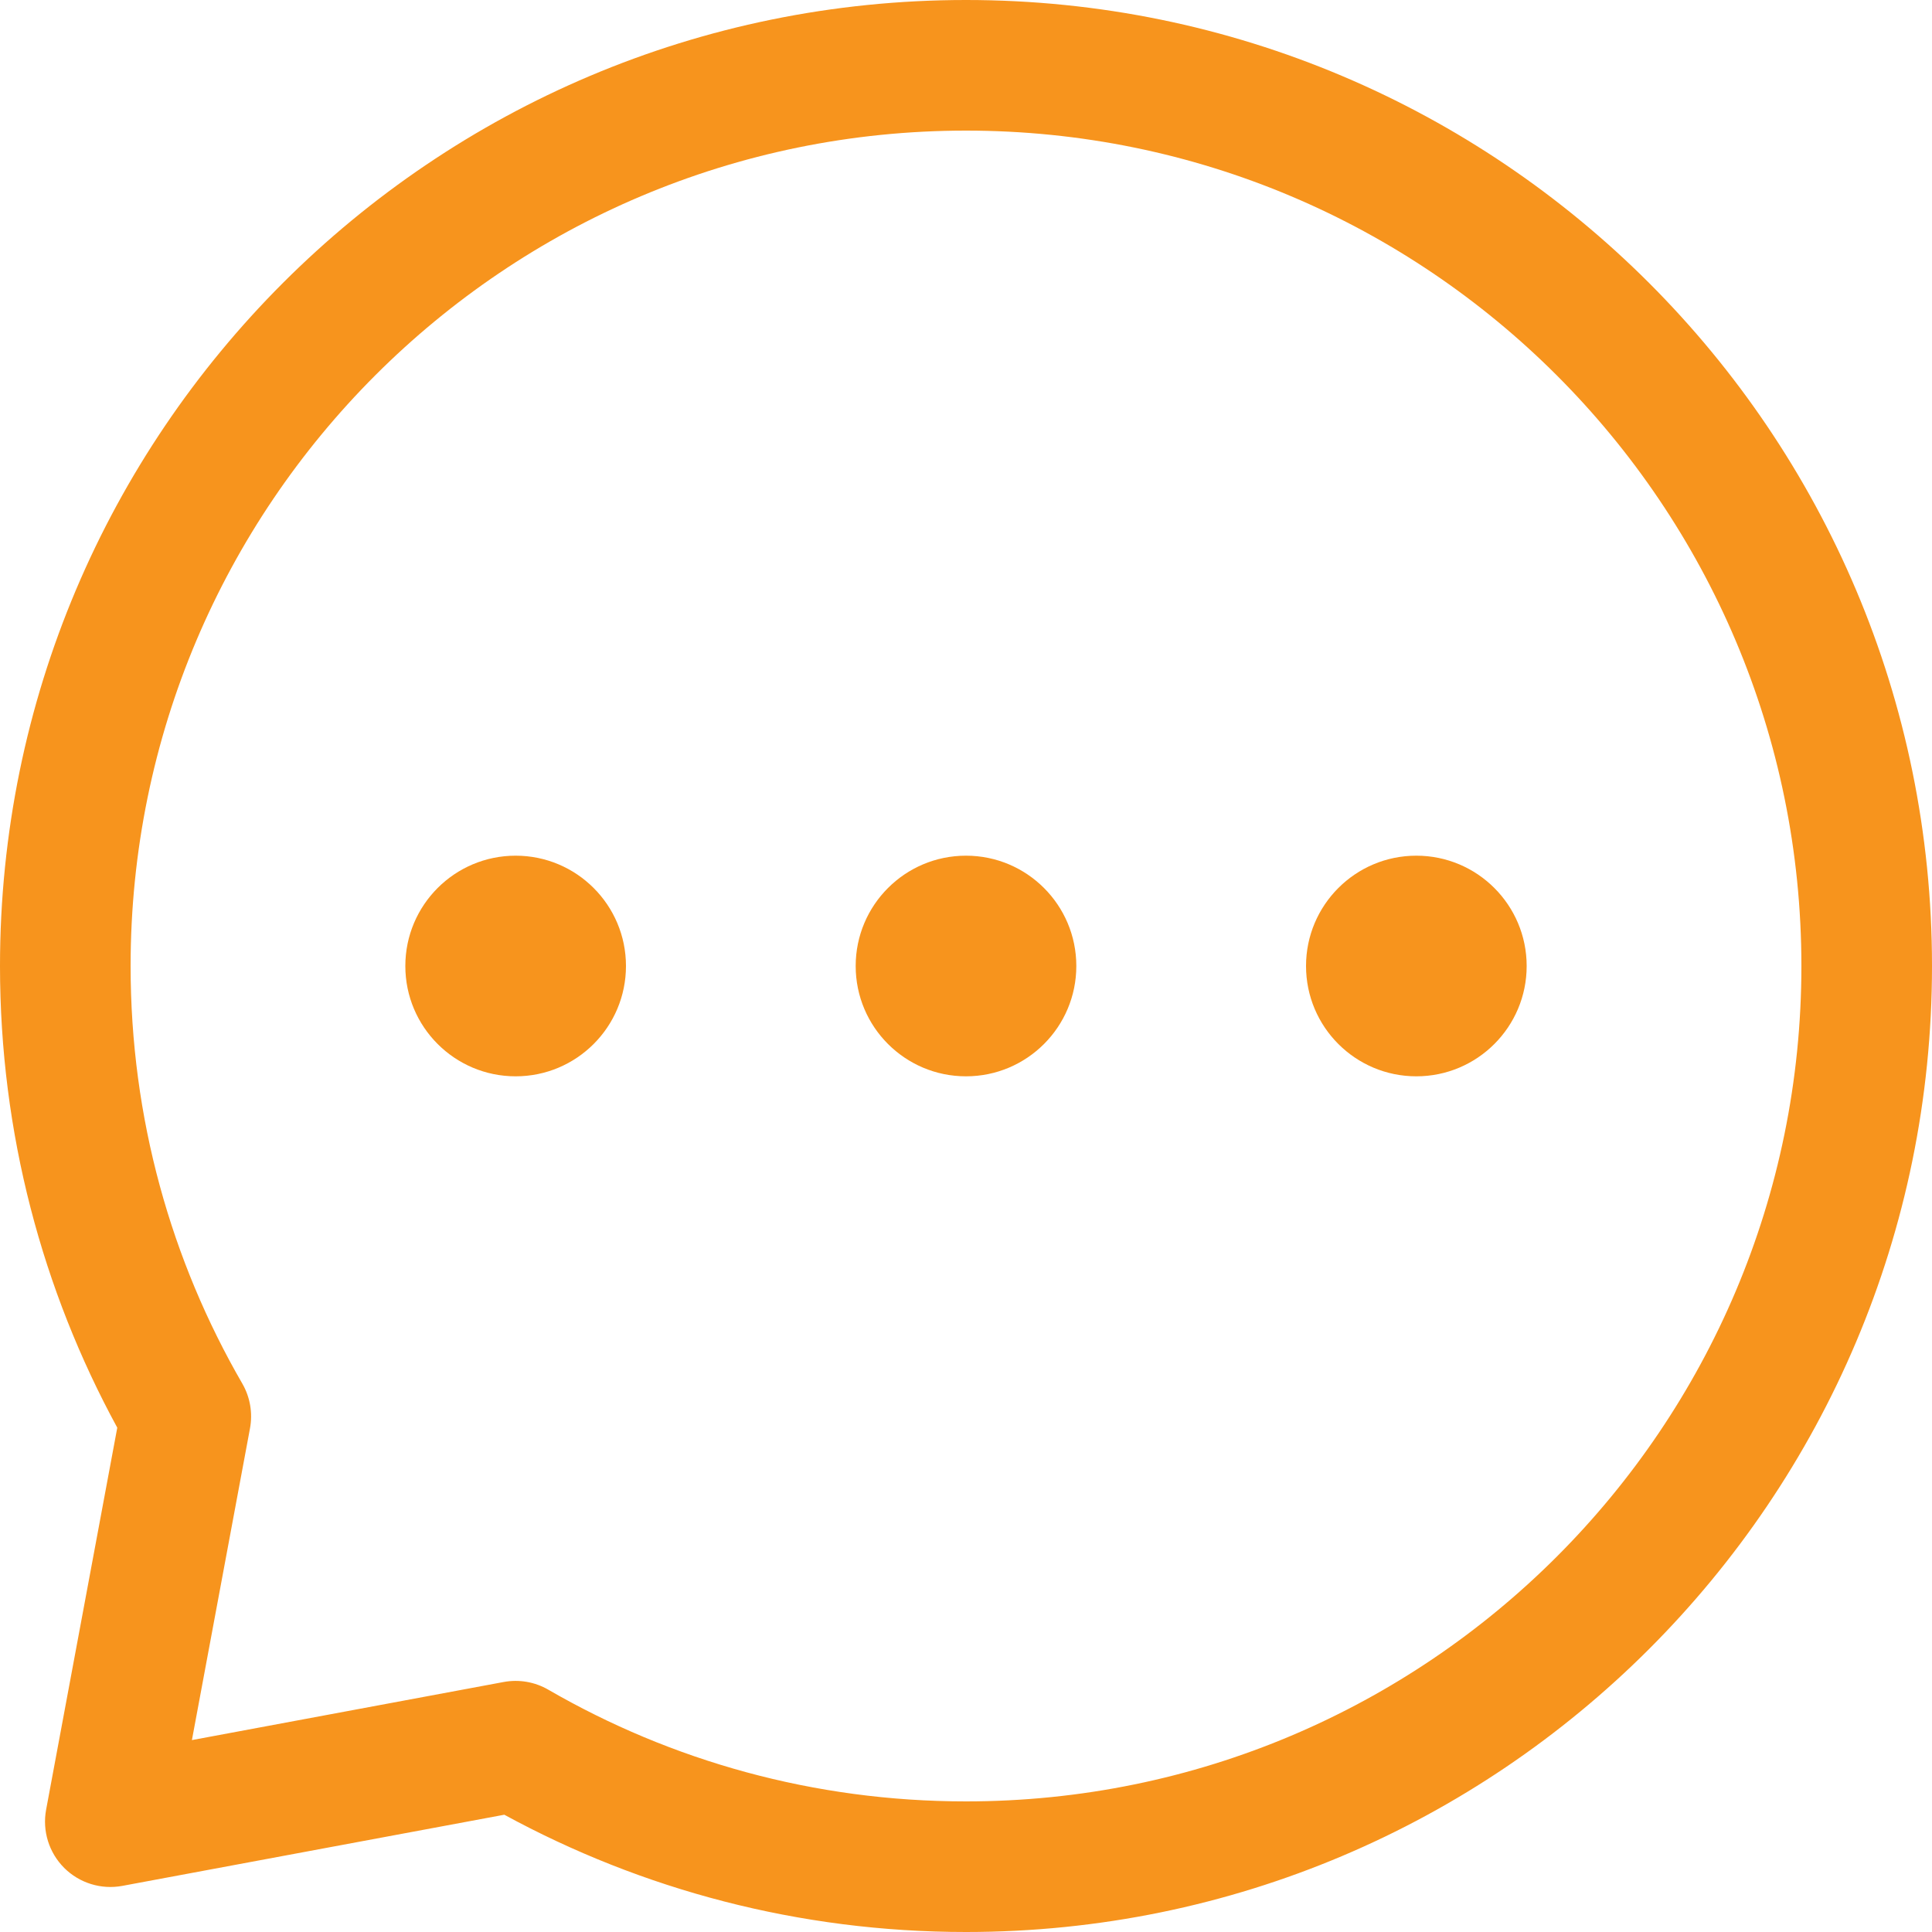 <svg width="30" height="30" viewBox="0 0 30 30" fill="none" xmlns="http://www.w3.org/2000/svg">
<g id="&#240;&#159;&#166;&#134; icon &#34;chat bubble&#34;">
<path id="Vector" d="M21.993 15.699C22.379 15.699 22.692 15.386 22.692 15C22.692 14.614 22.379 14.301 21.993 14.301C21.607 14.301 21.294 14.614 21.294 15C21.294 15.386 21.607 15.699 21.993 15.699Z" fill="#F7941D"/>
<path id="Vector (Stroke)" fill-rule="evenodd" clip-rule="evenodd" d="M20.28 15C20.28 14.054 21.047 13.287 21.993 13.287C22.939 13.287 23.706 14.054 23.706 15C23.706 15.946 22.939 16.713 21.993 16.713C21.047 16.713 20.28 15.946 20.28 15ZM21.993 15.314C22.167 15.314 22.307 15.174 22.307 15C22.307 14.826 22.167 14.685 21.993 14.685C21.819 14.685 21.678 14.826 21.678 15C21.678 15.174 21.819 15.314 21.993 15.314Z" fill="#F7941D"/>
<path id="Vector_2" d="M15 15.699C15.386 15.699 15.699 15.386 15.699 15C15.699 14.614 15.386 14.301 15 14.301C14.614 14.301 14.3 14.614 14.3 15C14.3 15.386 14.614 15.699 15 15.699Z" fill="#F7941D"/>
<path id="Vector (Stroke)_2" fill-rule="evenodd" clip-rule="evenodd" d="M13.287 15C13.287 14.054 14.054 13.287 15 13.287C15.946 13.287 16.713 14.054 16.713 15C16.713 15.946 15.946 16.713 15 16.713C14.054 16.713 13.287 15.946 13.287 15ZM15 15.314C15.174 15.314 15.315 15.174 15.315 15C15.315 14.826 15.174 14.685 15 14.685C14.826 14.685 14.685 14.826 14.685 15C14.685 15.174 14.826 15.314 15 15.314Z" fill="#F7941D"/>
<path id="Vector_3" d="M8.007 15.699C8.393 15.699 8.706 15.386 8.706 15C8.706 14.614 8.393 14.301 8.007 14.301C7.621 14.301 7.308 14.614 7.308 15C7.308 15.386 7.621 15.699 8.007 15.699Z" fill="#F7941D"/>
<path id="Vector (Stroke)_3" fill-rule="evenodd" clip-rule="evenodd" d="M6.294 15C6.294 14.054 7.061 13.287 8.007 13.287C8.953 13.287 9.72 14.054 9.72 15C9.72 15.946 8.953 16.713 8.007 16.713C7.061 16.713 6.294 15.946 6.294 15ZM8.007 15.314C8.181 15.314 8.321 15.174 8.321 15C8.321 14.826 8.181 14.685 8.007 14.685C7.833 14.685 7.692 14.826 7.692 15C7.692 15.174 7.833 15.314 8.007 15.314Z" fill="#F7941D"/>
<path id="Vector (Stroke)_4" fill-rule="evenodd" clip-rule="evenodd" d="M0 15C0 6.716 6.716 0 15 0C23.284 0 30 6.716 30 15C30 23.284 23.284 30 15 30C12.405 30 9.962 29.34 7.831 28.179L1.899 29.284C1.57 29.345 1.233 29.24 0.996 29.004C0.76 28.767 0.655 28.43 0.716 28.101L1.821 22.169C0.66 20.038 0 17.595 0 15ZM15 2.028C7.836 2.028 2.028 7.836 2.028 15C2.028 17.364 2.659 19.578 3.763 21.485C3.884 21.695 3.926 21.941 3.882 22.179L2.98 27.02L7.821 26.118C8.059 26.074 8.305 26.116 8.515 26.238C10.422 27.341 12.636 27.972 15 27.972C22.164 27.972 27.972 22.164 27.972 15C27.972 7.836 22.164 2.028 15 2.028Z" fill="#F7941D"/>
</g>
</svg>
